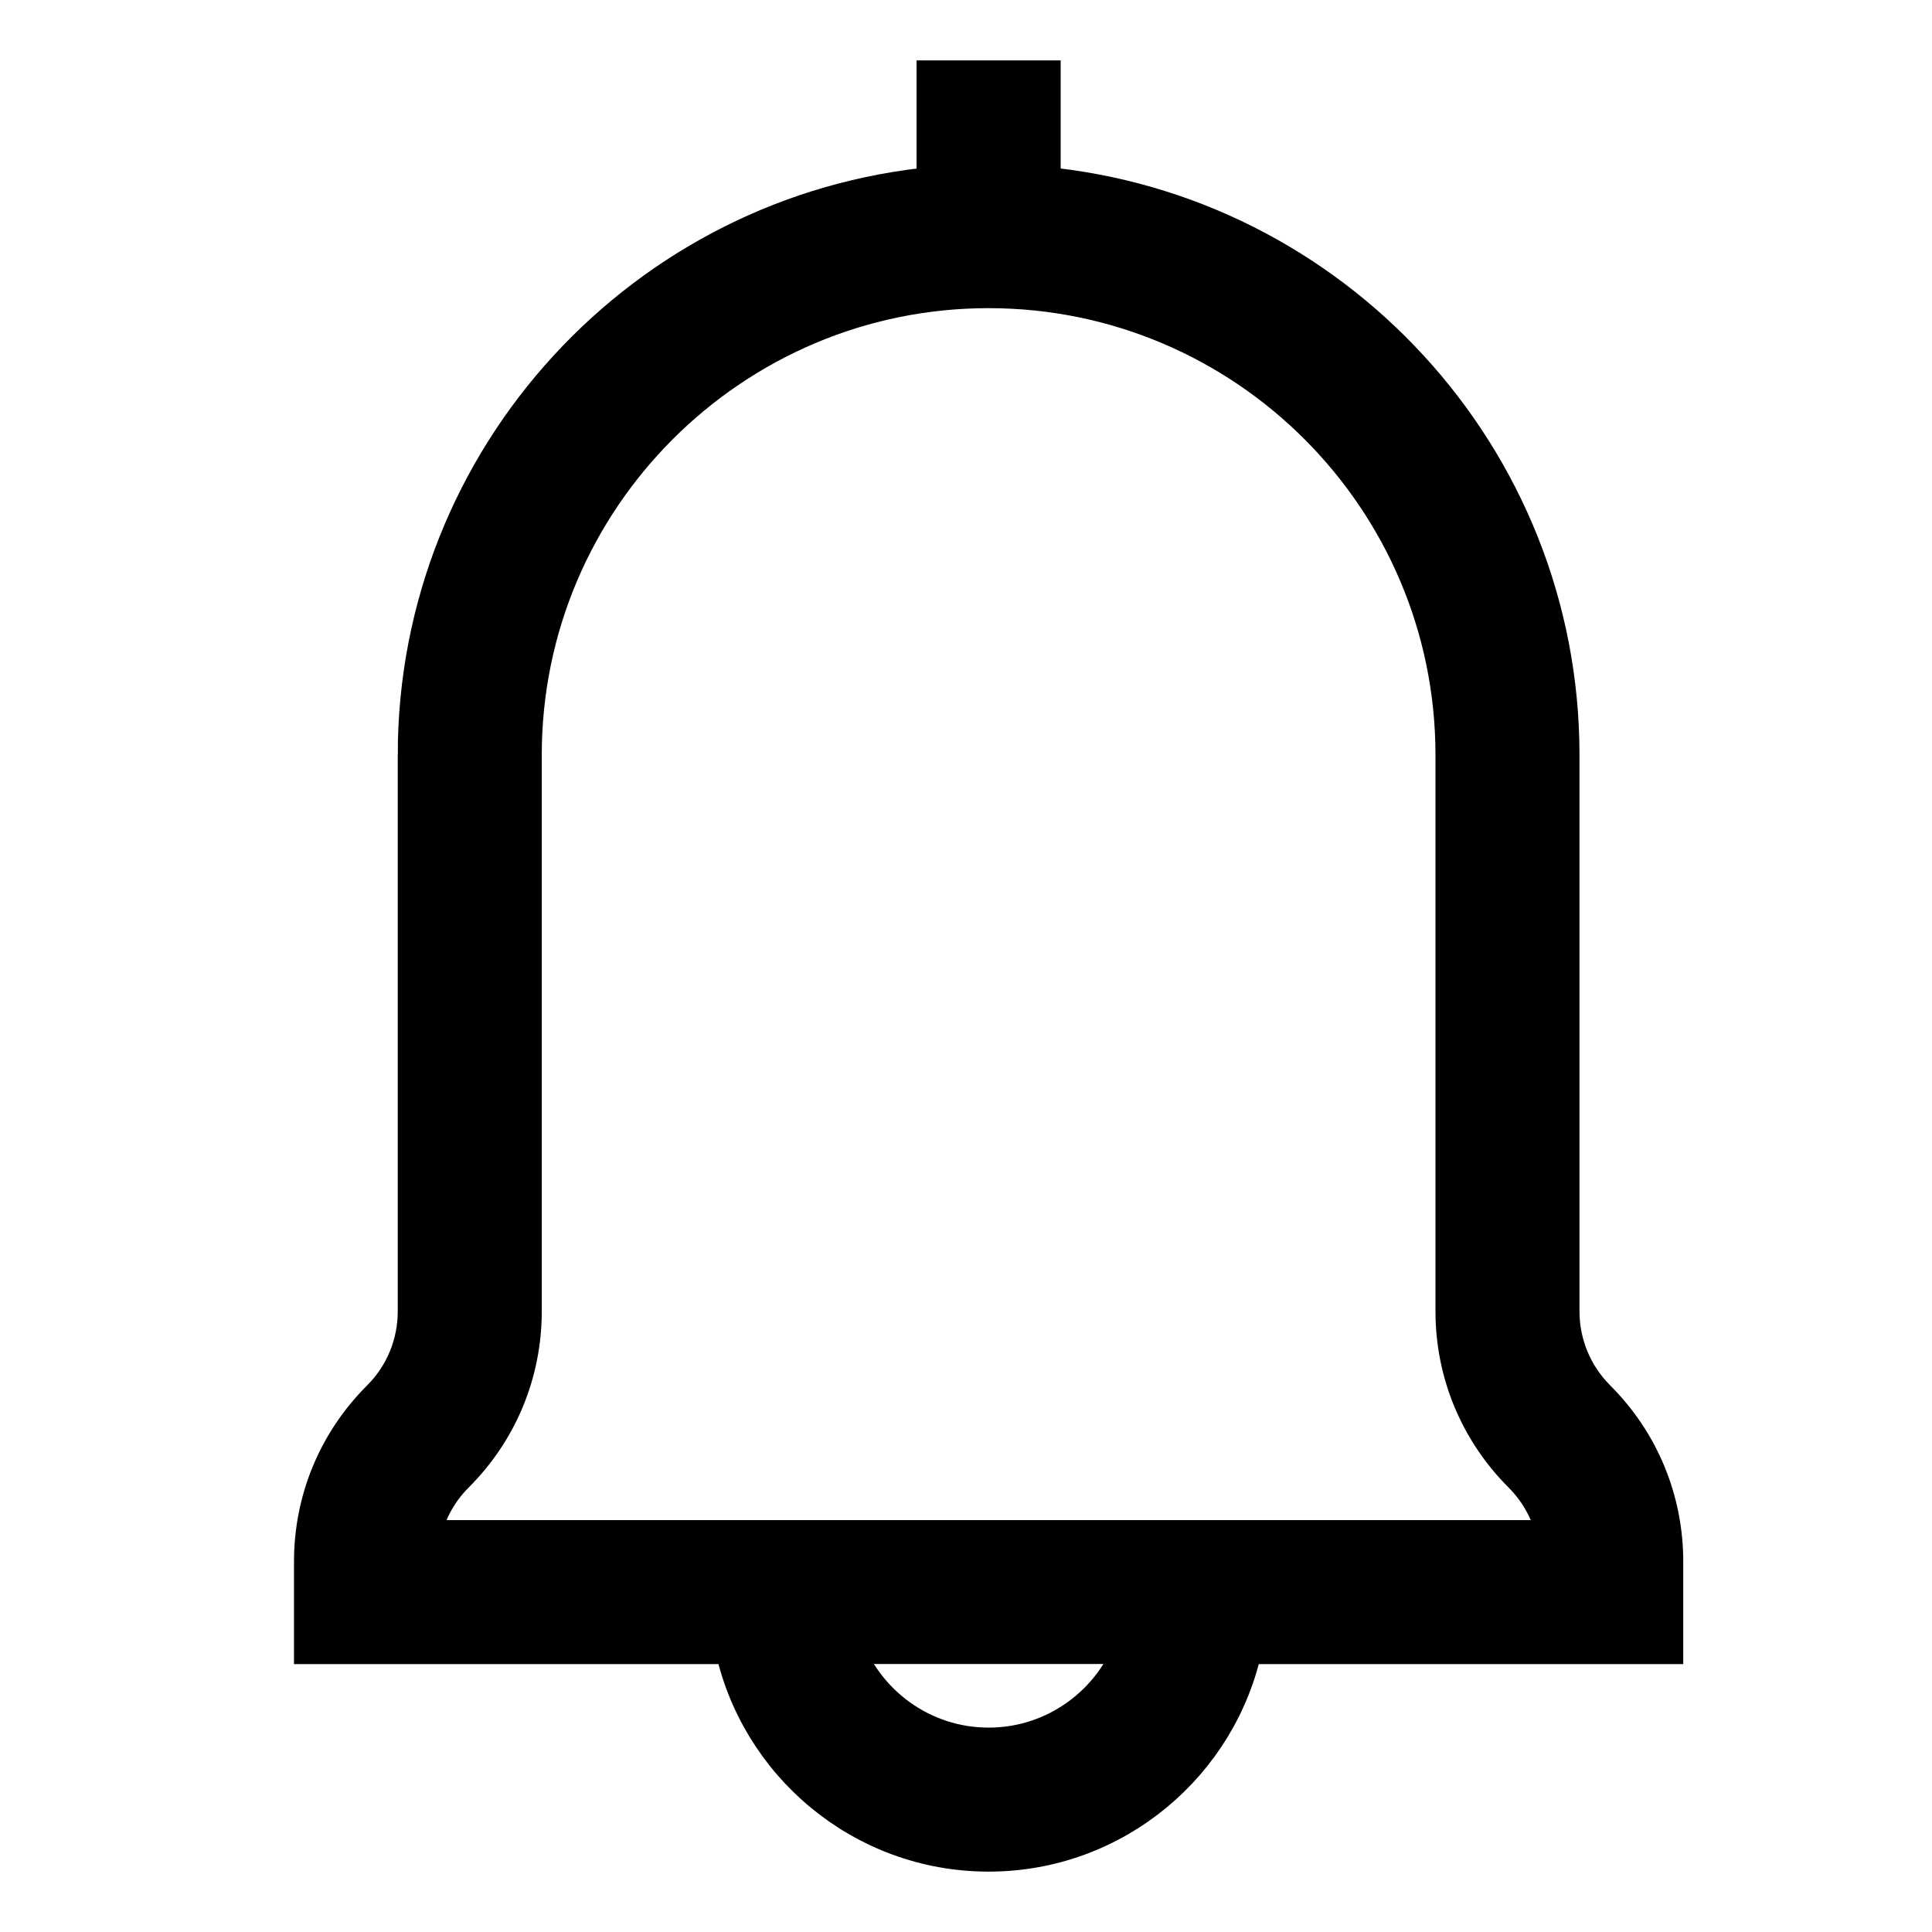 <svg xmlns="http://www.w3.org/2000/svg" width="24" height="24" viewBox="0 0 24 24">
    <g fill="none" fill-rule="evenodd">
        <g fill="#000" fill-rule="nonzero" stroke="#000" stroke-width=".5">
            <g>
                <g>
                    <path d="M2.191 8.379v6.909c0 .415-.161.806-.455 1.1-.538.537-.834 1.252-.834 2.012v1.022h5.221C6.423 20.892 7.725 22 9.281 22c1.557 0 2.859-1.109 3.158-2.578h5.221V18.4c0-.76-.296-1.475-.833-2.012-.294-.294-.456-.685-.456-1.1v-6.91c0-3.691-2.837-6.733-6.445-7.06V0h-1.29v1.319c-3.608.326-6.445 3.368-6.445 7.06zm7.09 12.332c-.84 0-1.556-.539-1.822-1.29h3.645c-.266.751-.982 1.29-1.823 1.29zm5.801-12.332v6.909c0 .76.296 1.474.833 2.012.23.23.38.519.433.833H2.214c.054-.314.203-.604.433-.833.538-.538.833-1.252.833-2.012v-6.91c0-3.198 2.603-5.8 5.801-5.8 3.199 0 5.801 2.602 5.801 5.8z" transform="translate(-741 -867) translate(741 867) translate(3 1)"/>
                </g>
            </g>
        </g>
    </g>
</svg>
